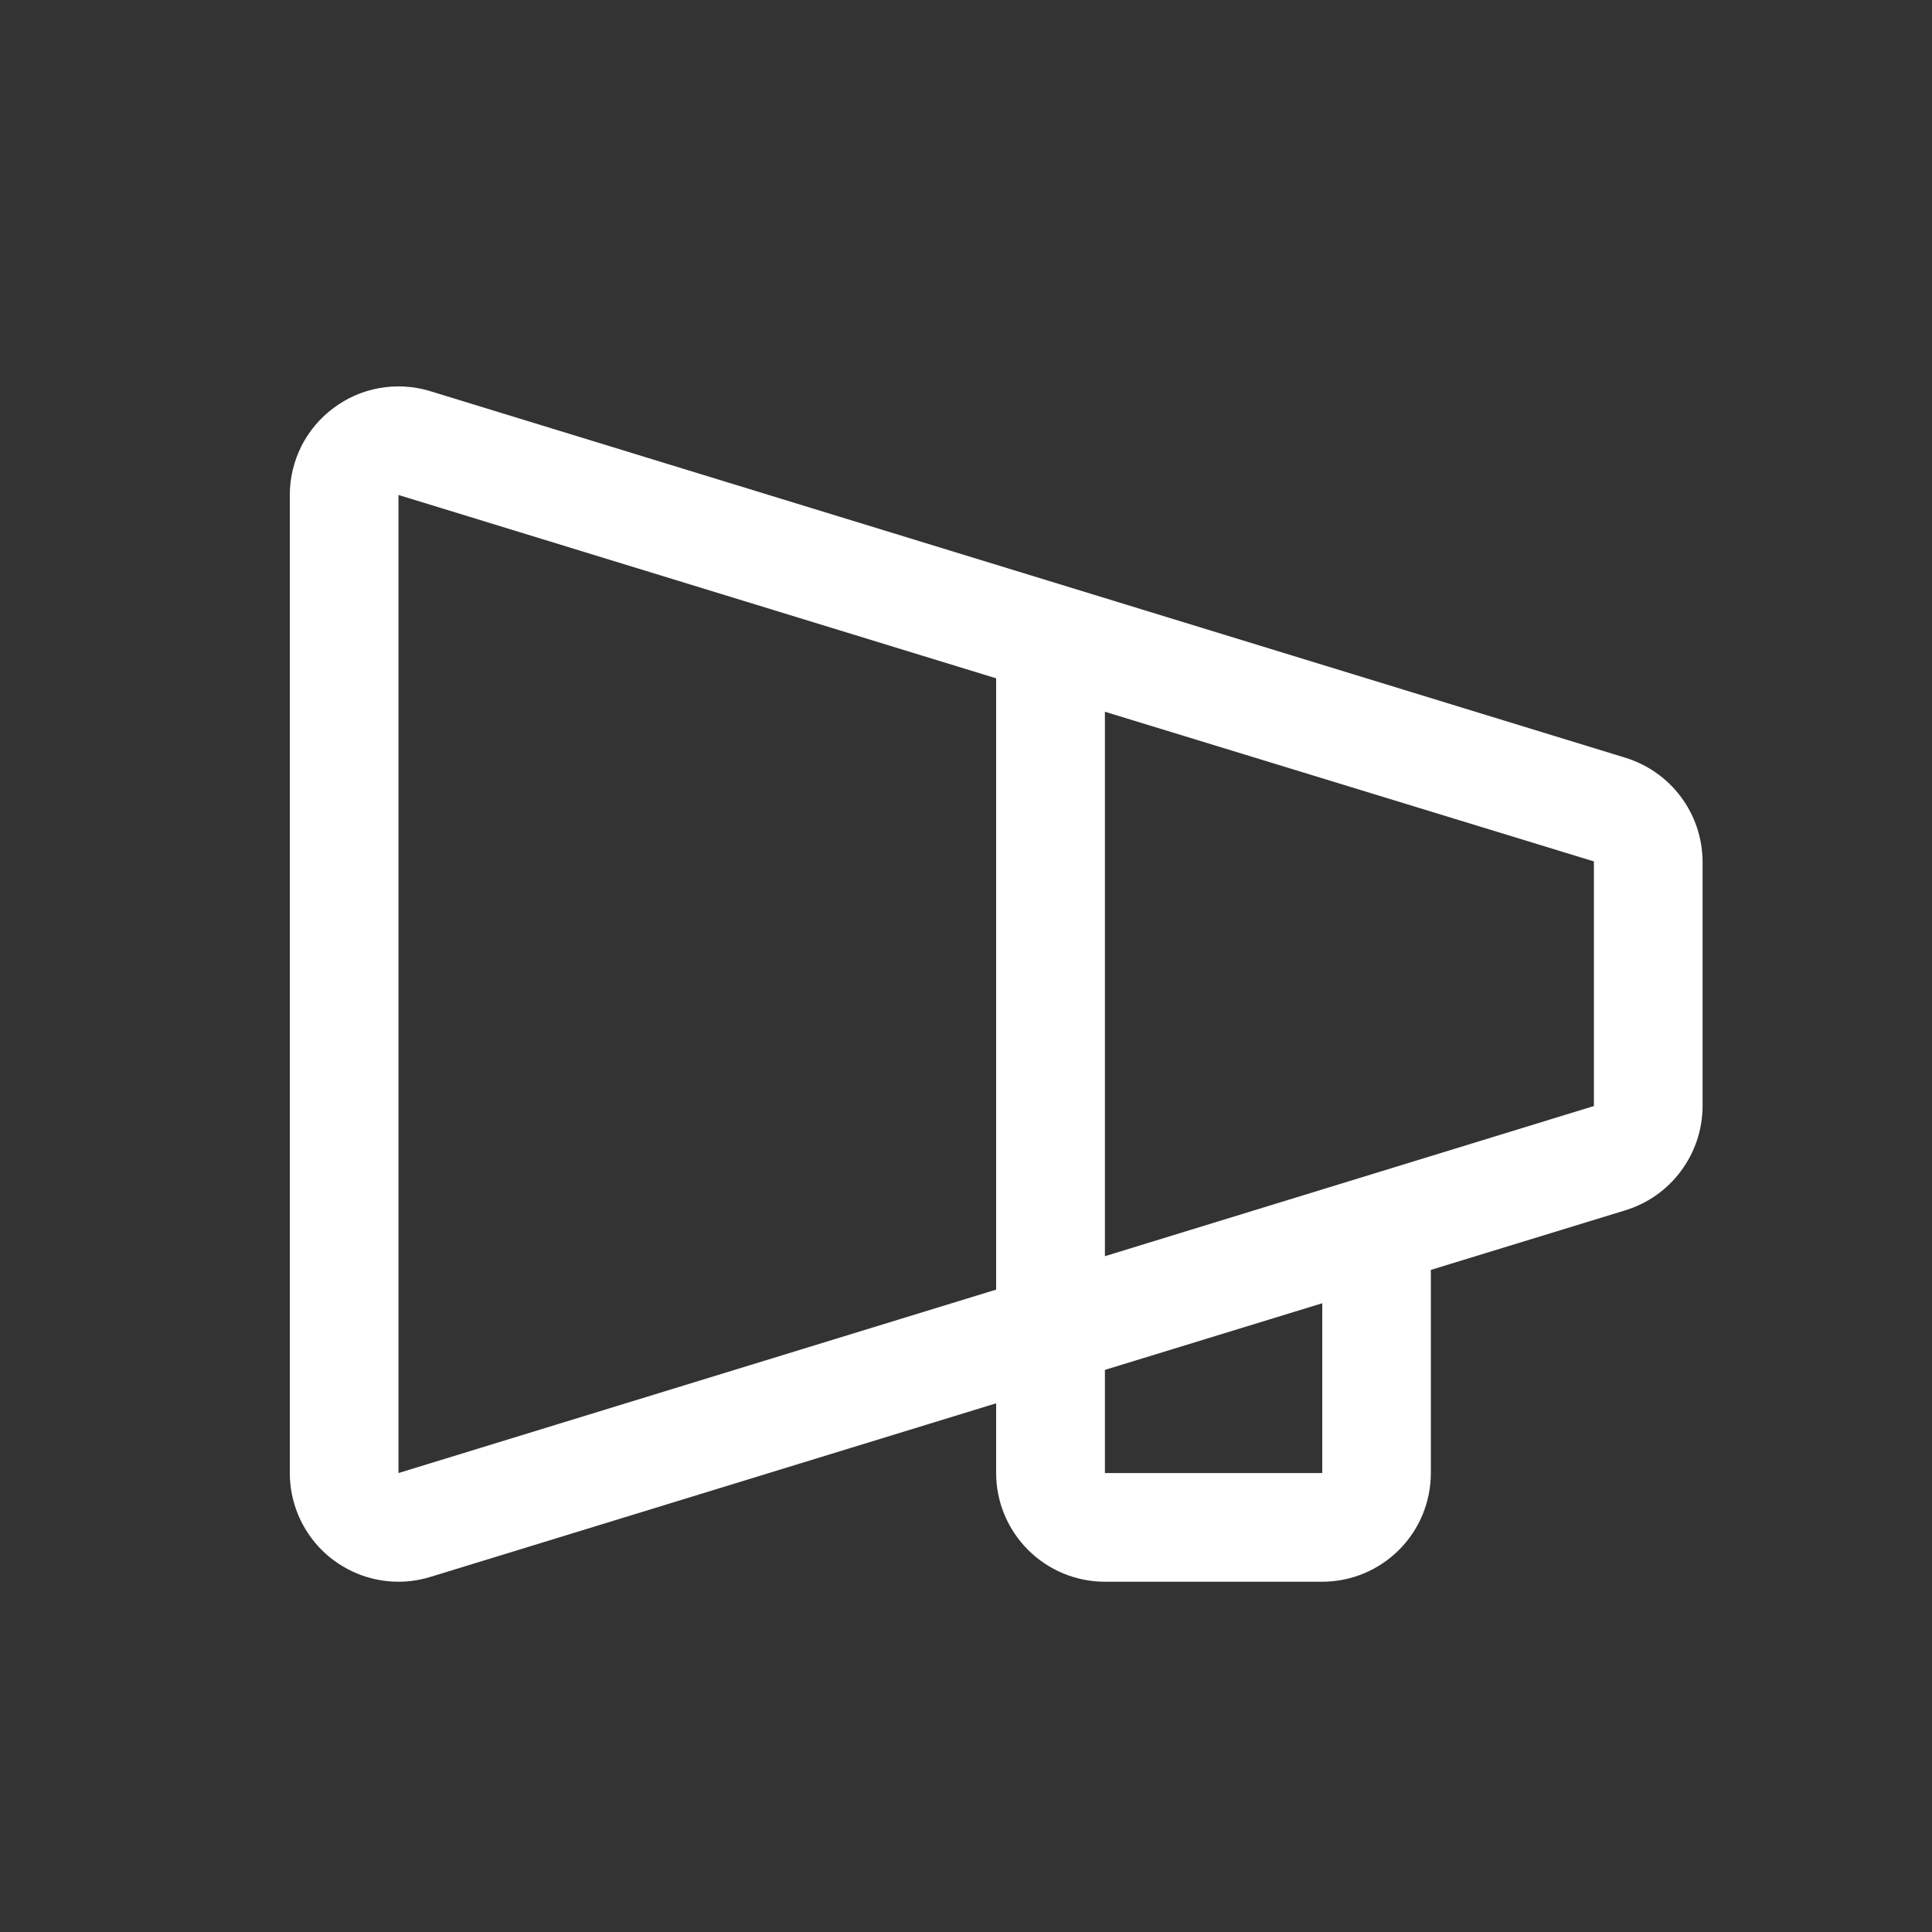 <svg width="20" height="20" viewBox="0 0 20 20" fill="none" xmlns="http://www.w3.org/2000/svg">
<rect x="0" y="0" width="20" height="20" fill="#333333" stroke="none"/>
<path d="M16.819 7.842L4.44 4.045C4.272 3.996 4.096 3.987 3.924 4.018C3.752 4.049 3.59 4.12 3.451 4.225C3.311 4.329 3.197 4.465 3.119 4.621C3.041 4.777 3 4.949 3 5.124V15.249C3 15.547 3.119 15.833 3.329 16.044C3.54 16.255 3.827 16.374 4.125 16.374C4.233 16.374 4.34 16.358 4.443 16.328L10.312 14.527V15.249C10.312 15.547 10.431 15.833 10.642 16.044C10.853 16.255 11.139 16.374 11.438 16.374H13.688C13.986 16.374 14.272 16.255 14.483 16.044C14.694 15.833 14.812 15.547 14.812 15.249V13.146L16.819 12.531C17.052 12.461 17.255 12.319 17.4 12.124C17.545 11.93 17.624 11.694 17.625 11.452V8.92C17.624 8.678 17.545 8.442 17.4 8.248C17.255 8.054 17.051 7.912 16.819 7.842ZM10.312 13.35L4.125 15.249V5.124L10.312 7.022V13.35ZM13.688 15.249H11.438V14.181L13.688 13.491V15.249ZM16.5 11.452H16.492L11.438 13.004V7.368L16.492 8.915H16.5V11.446V11.452Z" fill="white"/>
</svg>
